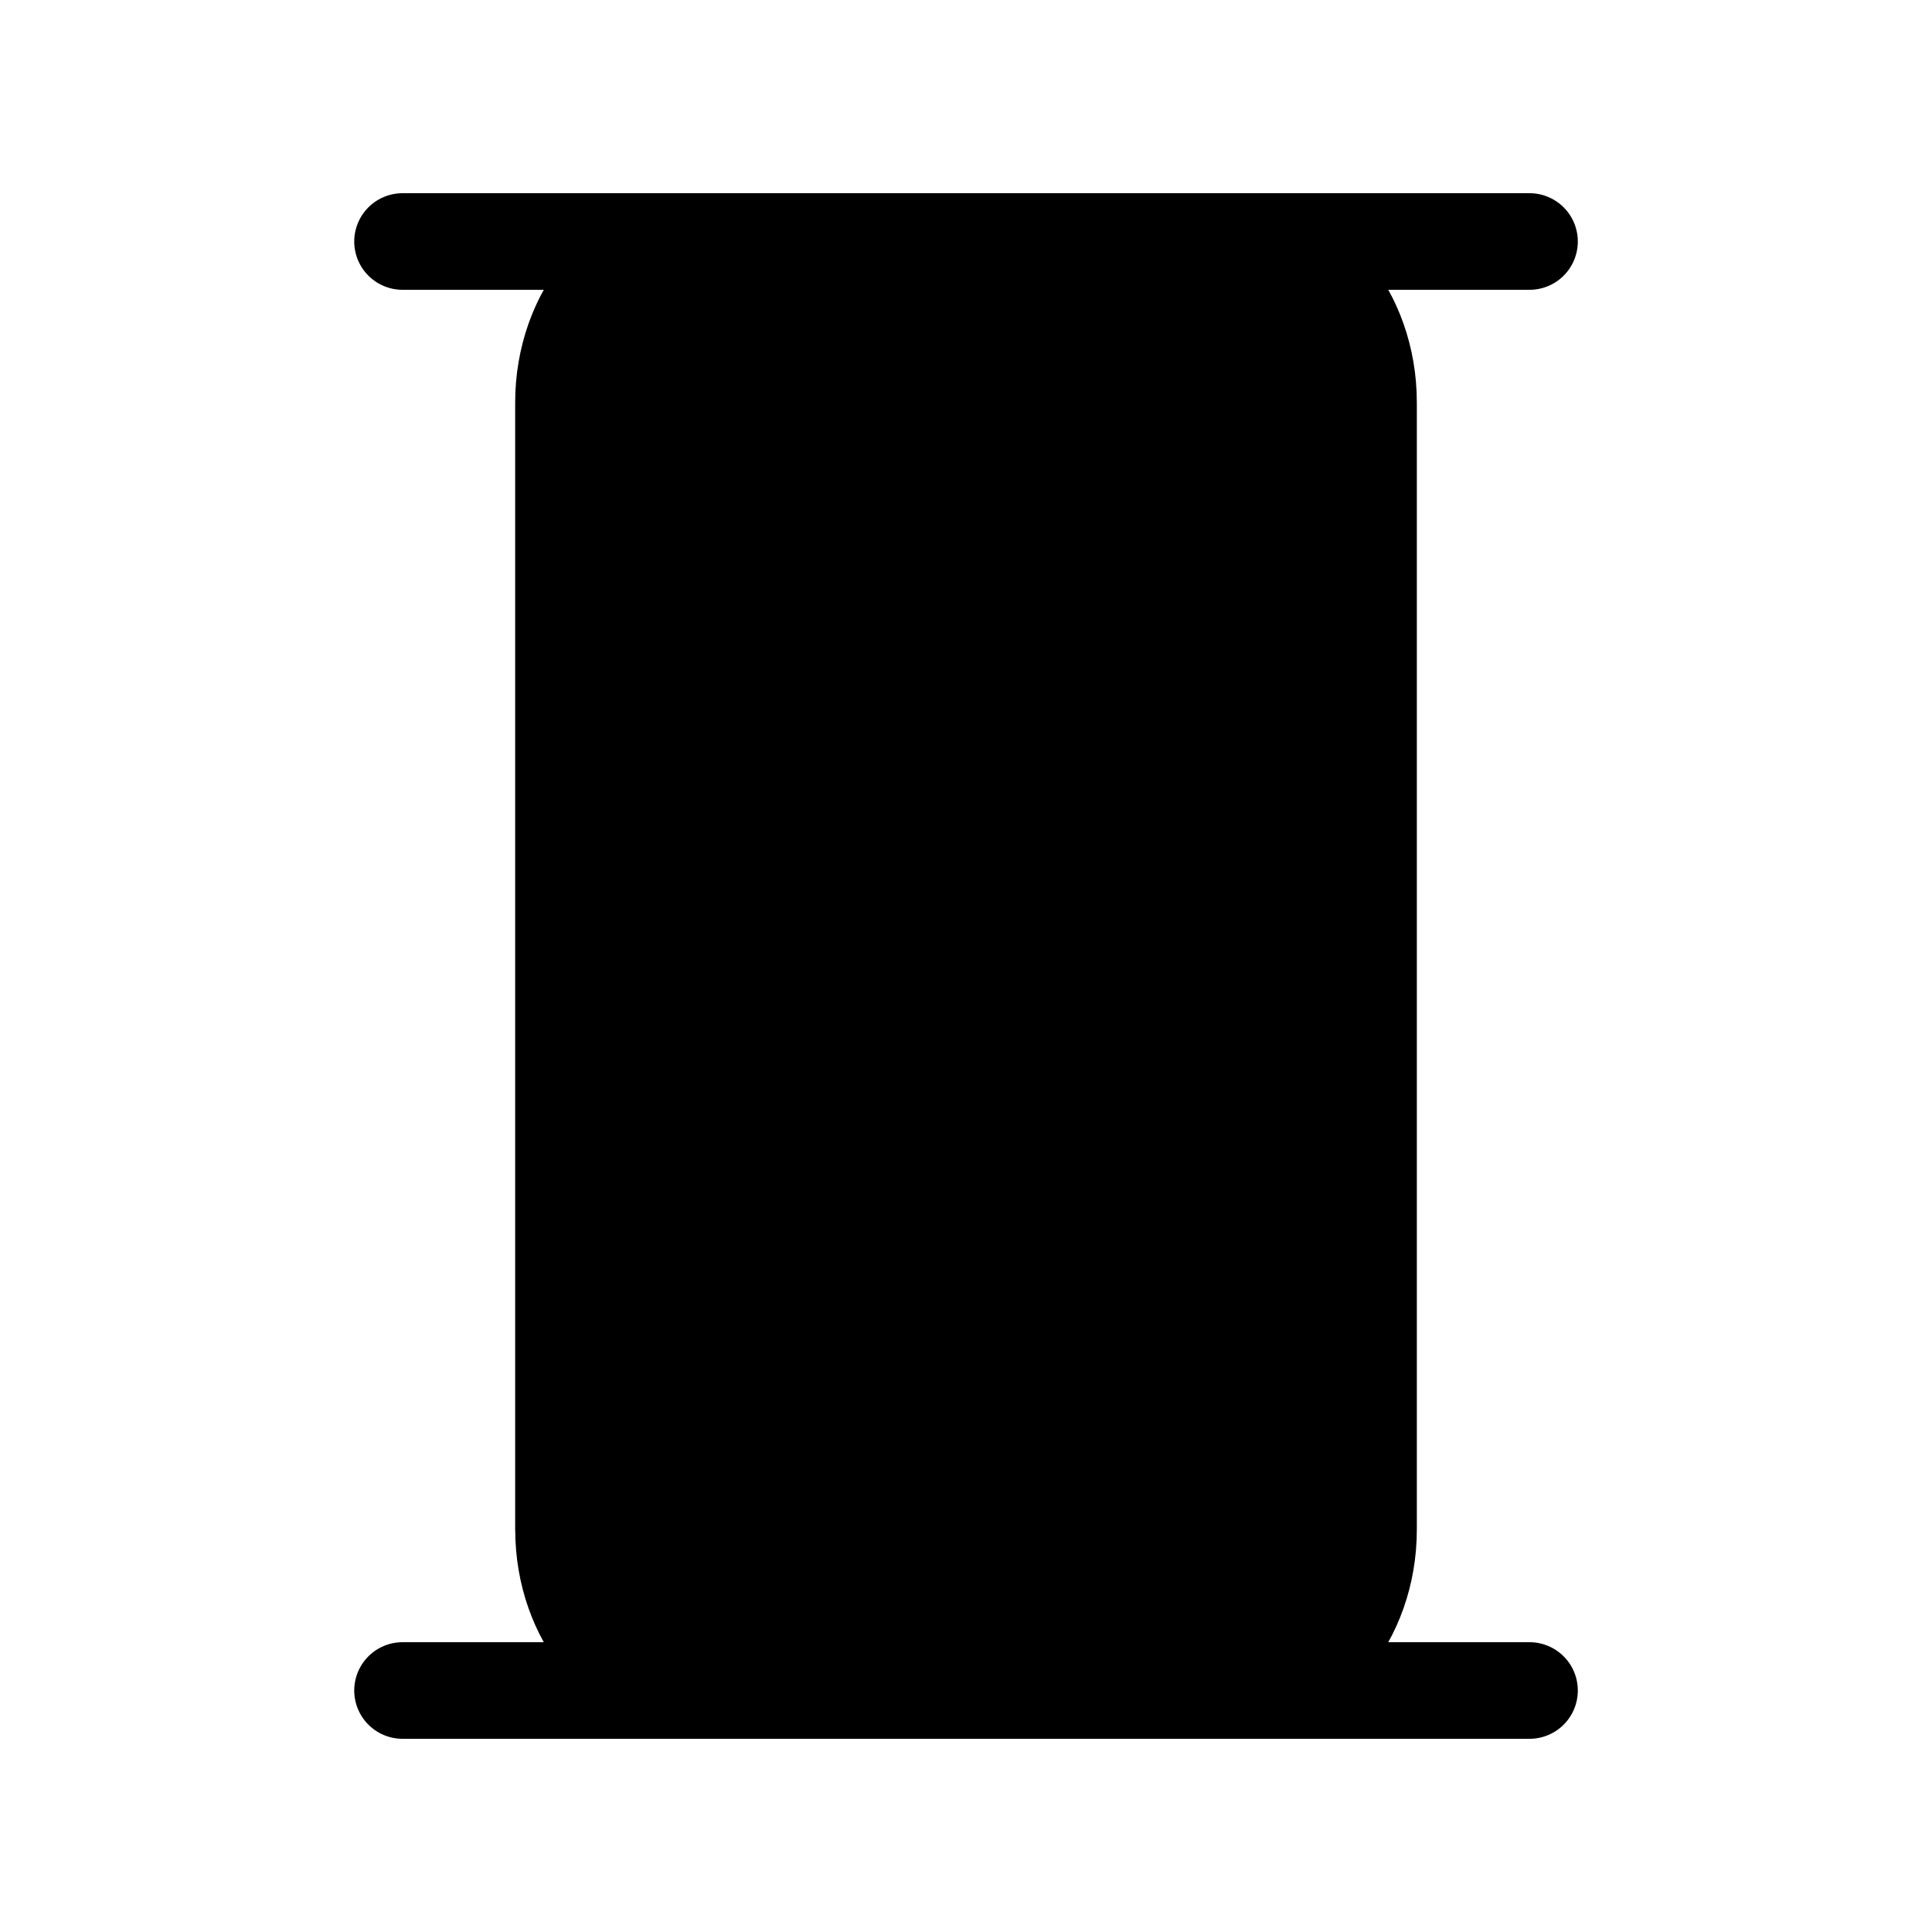 <?xml version="1.0" encoding="utf-8"?><svg width="40" height="40" xmlns="http://www.w3.org/2000/svg" viewBox="0 0 40 40"><path d="M8.334 35h23.333m-20-17.353l16.099 4.314M8.334 5h23.333m-20 5l16.099 4.314m-16.1 10.98l16.1 4.314m-16.1 2.059V8.333C11.667 6.493 12.91 5 14.445 5h11.112c1.534 0 2.777 1.492 2.777 3.333v23.334c0 1.84-1.243 3.333-2.777 3.333H14.444c-1.534 0-2.777-1.492-2.777-3.333z" stroke="#000" stroke-width="2" stroke-linecap="round" stroke-linejoin="round"/></svg>